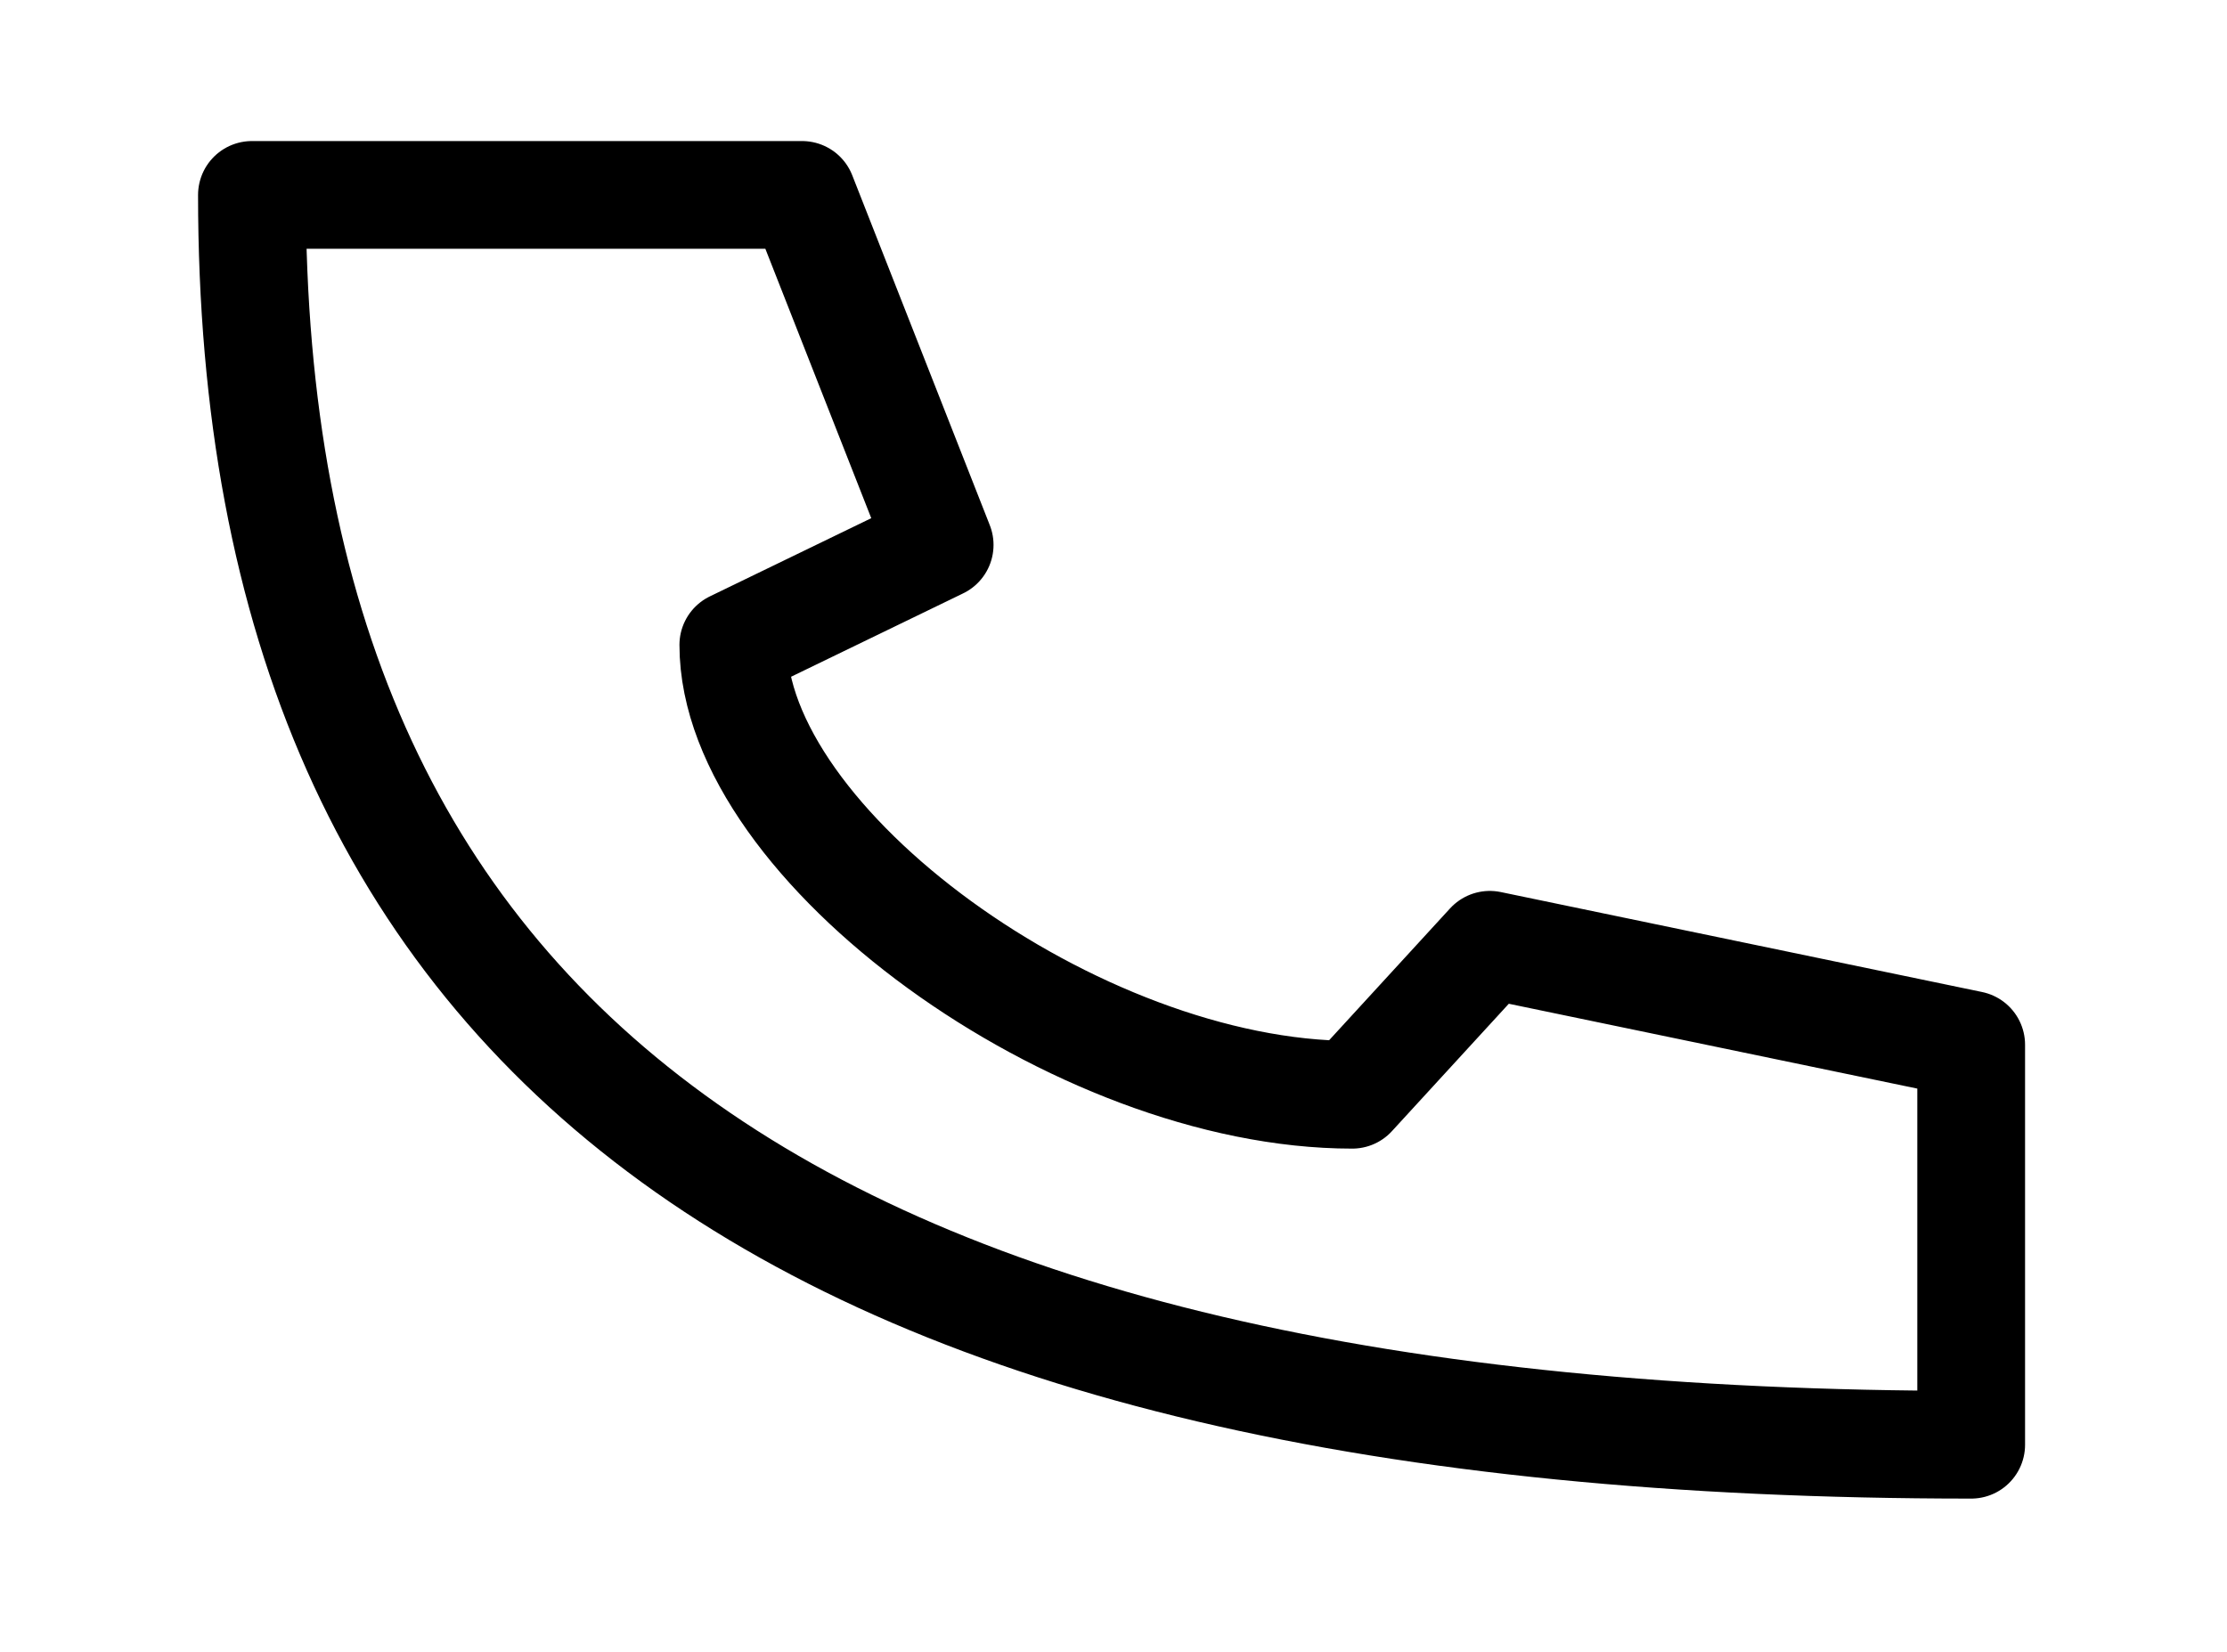 <svg width="31" height="23" viewBox="0 0 31 23" fill="none" xmlns="http://www.w3.org/2000/svg">
<path d="M3.507 2.714C3.507 14.547 11.165 20.116 27.439 20.116V14.547L20.738 13.155L18.823 15.243C14.994 15.243 10.208 11.763 10.208 8.979L13.08 7.587L11.165 2.714H3.507Z" stroke="black" stroke-width="1.5" stroke-linecap="round" stroke-linejoin="round"/>
</svg>
